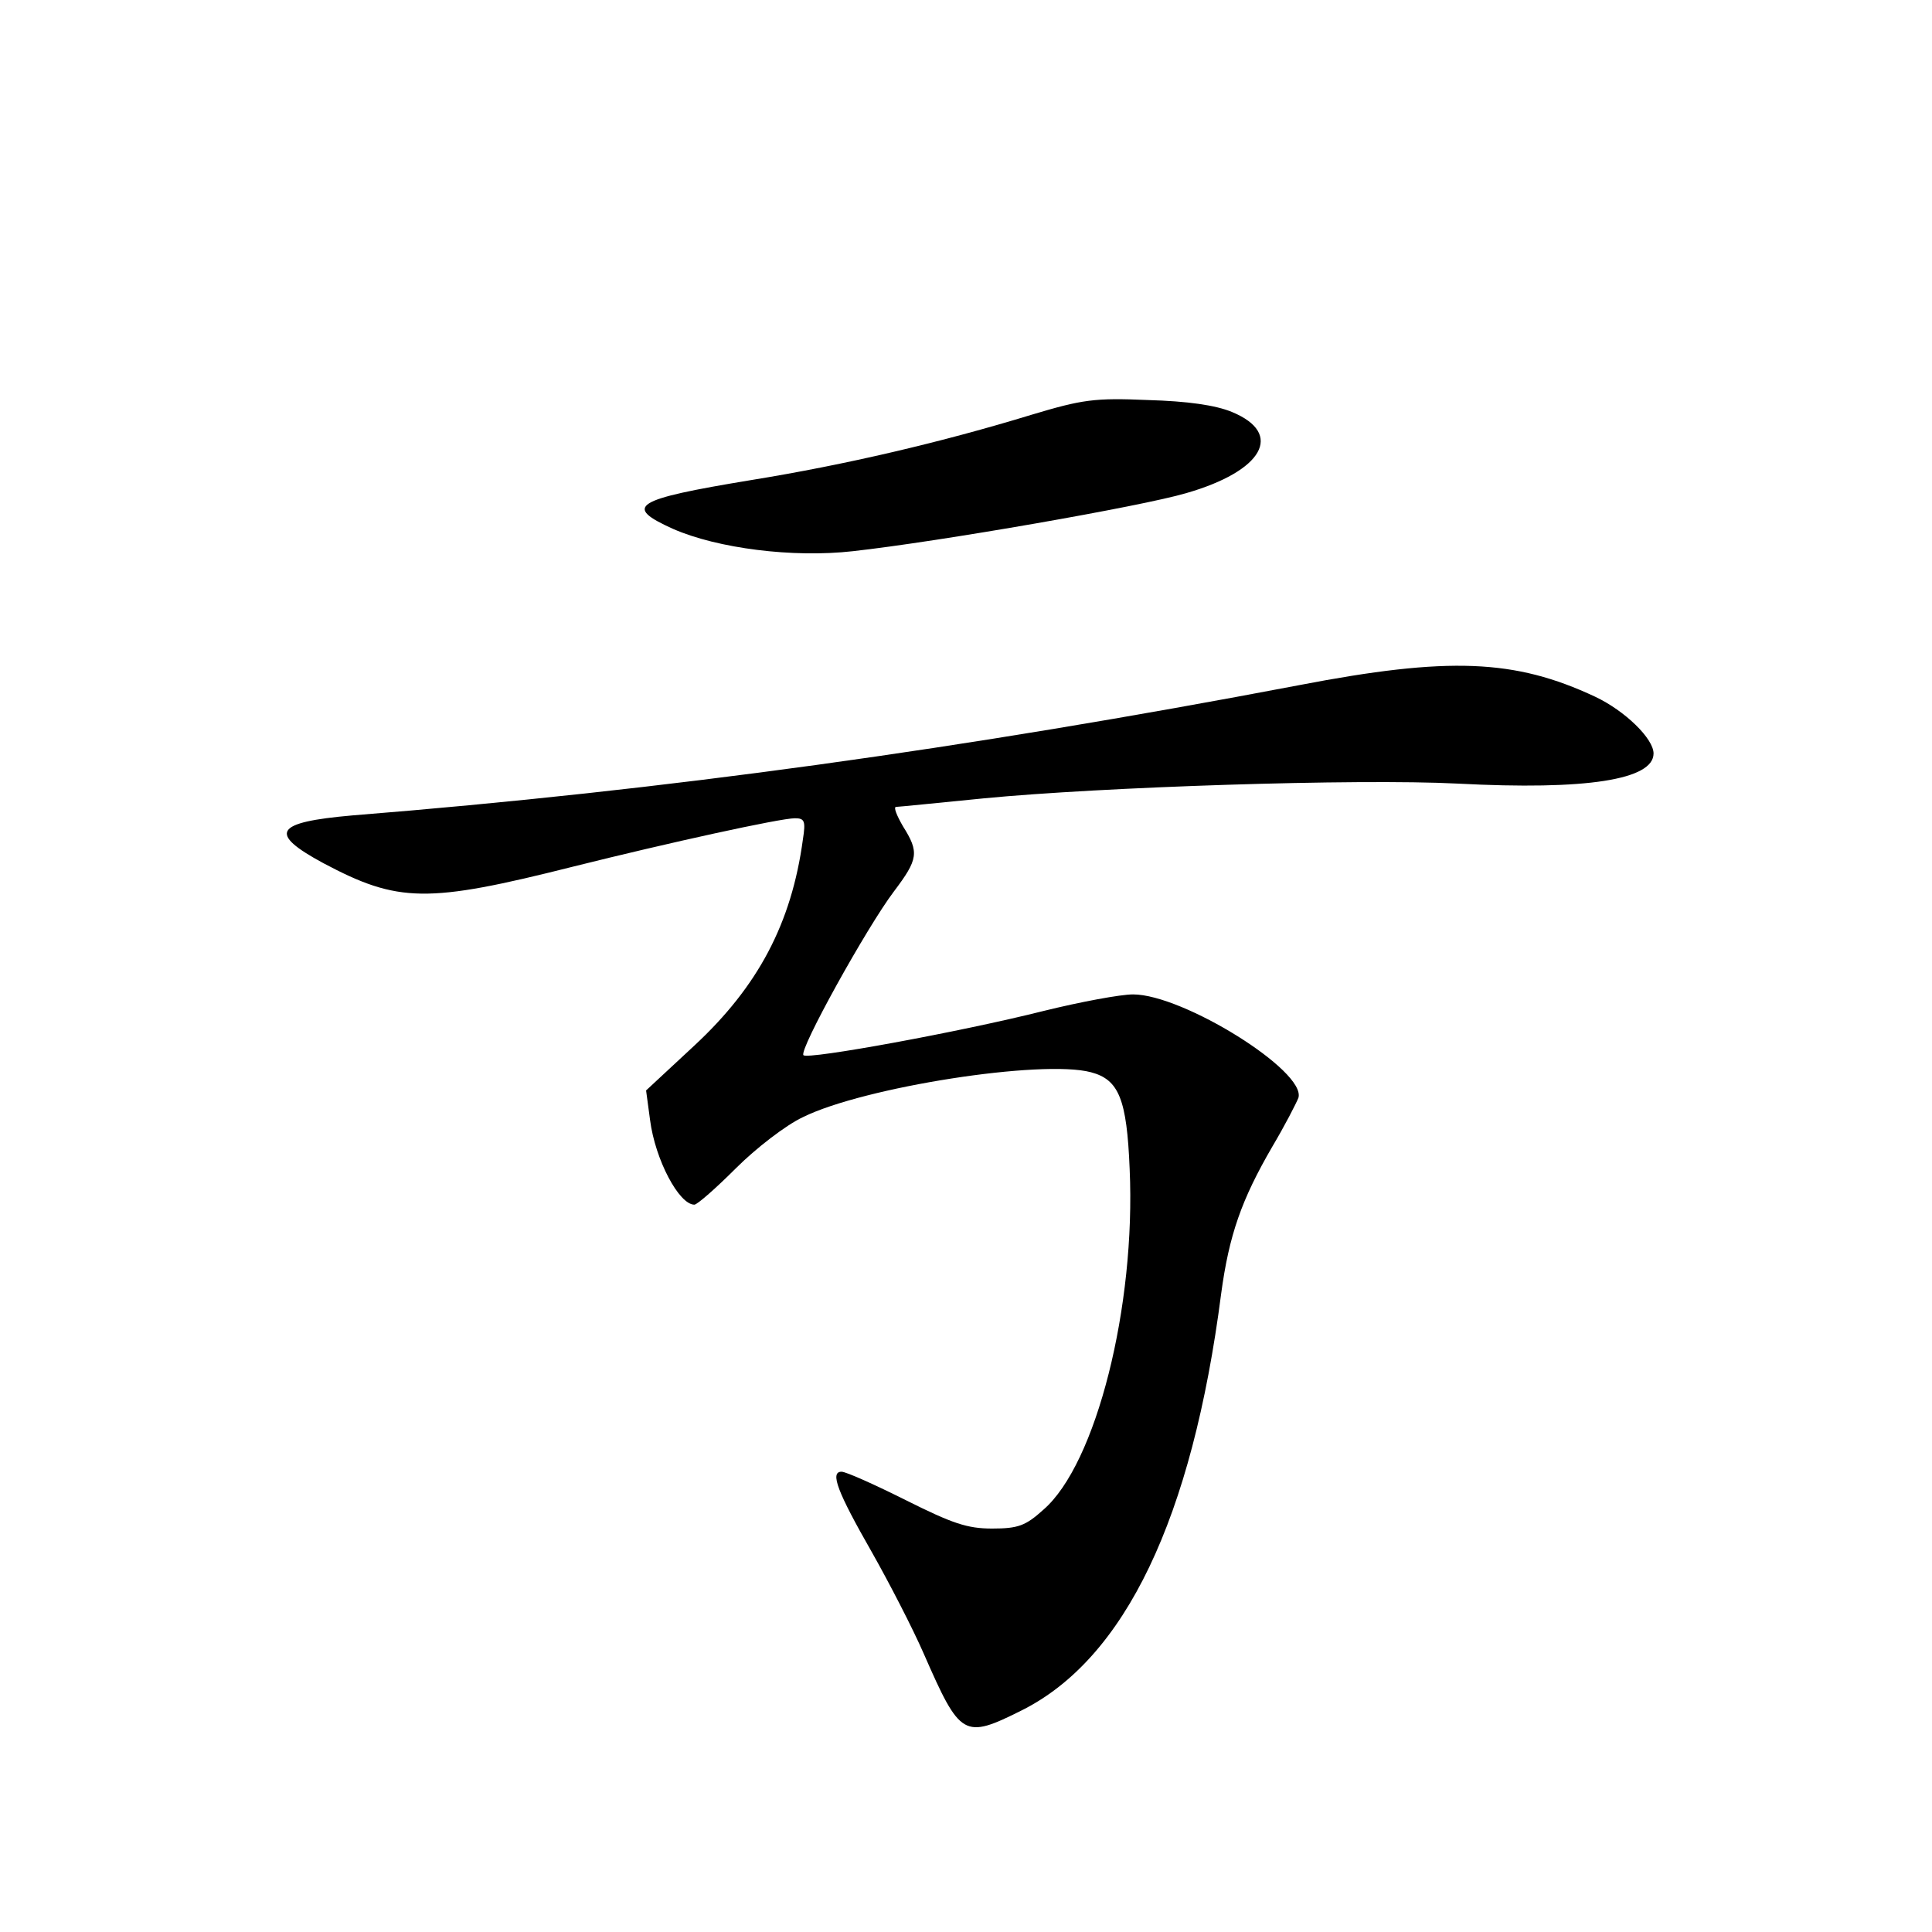 <?xml version="1.0" standalone="no"?>
<!DOCTYPE svg PUBLIC "-//W3C//DTD SVG 20010904//EN"
 "http://www.w3.org/TR/2001/REC-SVG-20010904/DTD/svg10.dtd">
<svg version="1.0" xmlns="http://www.w3.org/2000/svg"
 width="340pt" height="340pt" viewBox="0 0 340 340"
 preserveAspectRatio="xMidYMid meet">
<g transform="translate(0,340) scale(0.1,-0.1)"
fill="#000000" stroke="none">
<path d="M1815 2670 c-157 -48 -327 -88 -494 -115 -206 -34 -225 -46 -136 -86
78 -34 210 -51 316 -39 153 17 508 79 586 102 136 39 173 105 81 143 -29 12
-78 19 -148 21 -94 4 -115 1 -205 -26z"/>
<path d="M2285 2194 c-589 -112 -1115 -185 -1665 -229 -137 -12 -149 -31 -51
-84 132 -70 182 -71 440 -6 168 42 364 85 390 85 17 0 19 -5 14 -37 -20 -148
-79 -259 -191 -363 l-85 -79 7 -52 c9 -70 51 -149 78 -149 5 0 38 29 73 64 35
35 88 76 118 90 107 53 421 102 507 79 49 -13 63 -47 68 -170 11 -242 -59
-520 -152 -600 -31 -28 -44 -33 -90 -33 -44 0 -70 9 -152 50 -54 27 -105 50
-113 50 -21 0 -7 -36 53 -141 30 -53 72 -134 92 -180 64 -146 70 -150 172 -99
182 91 300 338 351 733 14 104 36 166 90 259 22 37 42 76 46 86 14 47 -203
182 -291 182 -22 0 -92 -13 -157 -29 -147 -37 -415 -86 -423 -78 -9 8 112 226
159 288 43 57 45 69 16 115 -11 19 -17 34 -12 34 4 0 73 7 154 15 206 20 657
35 834 26 228 -12 345 7 345 53 0 26 -50 75 -103 100 -141 66 -257 71 -522 20z"/>
</g>
</svg>
